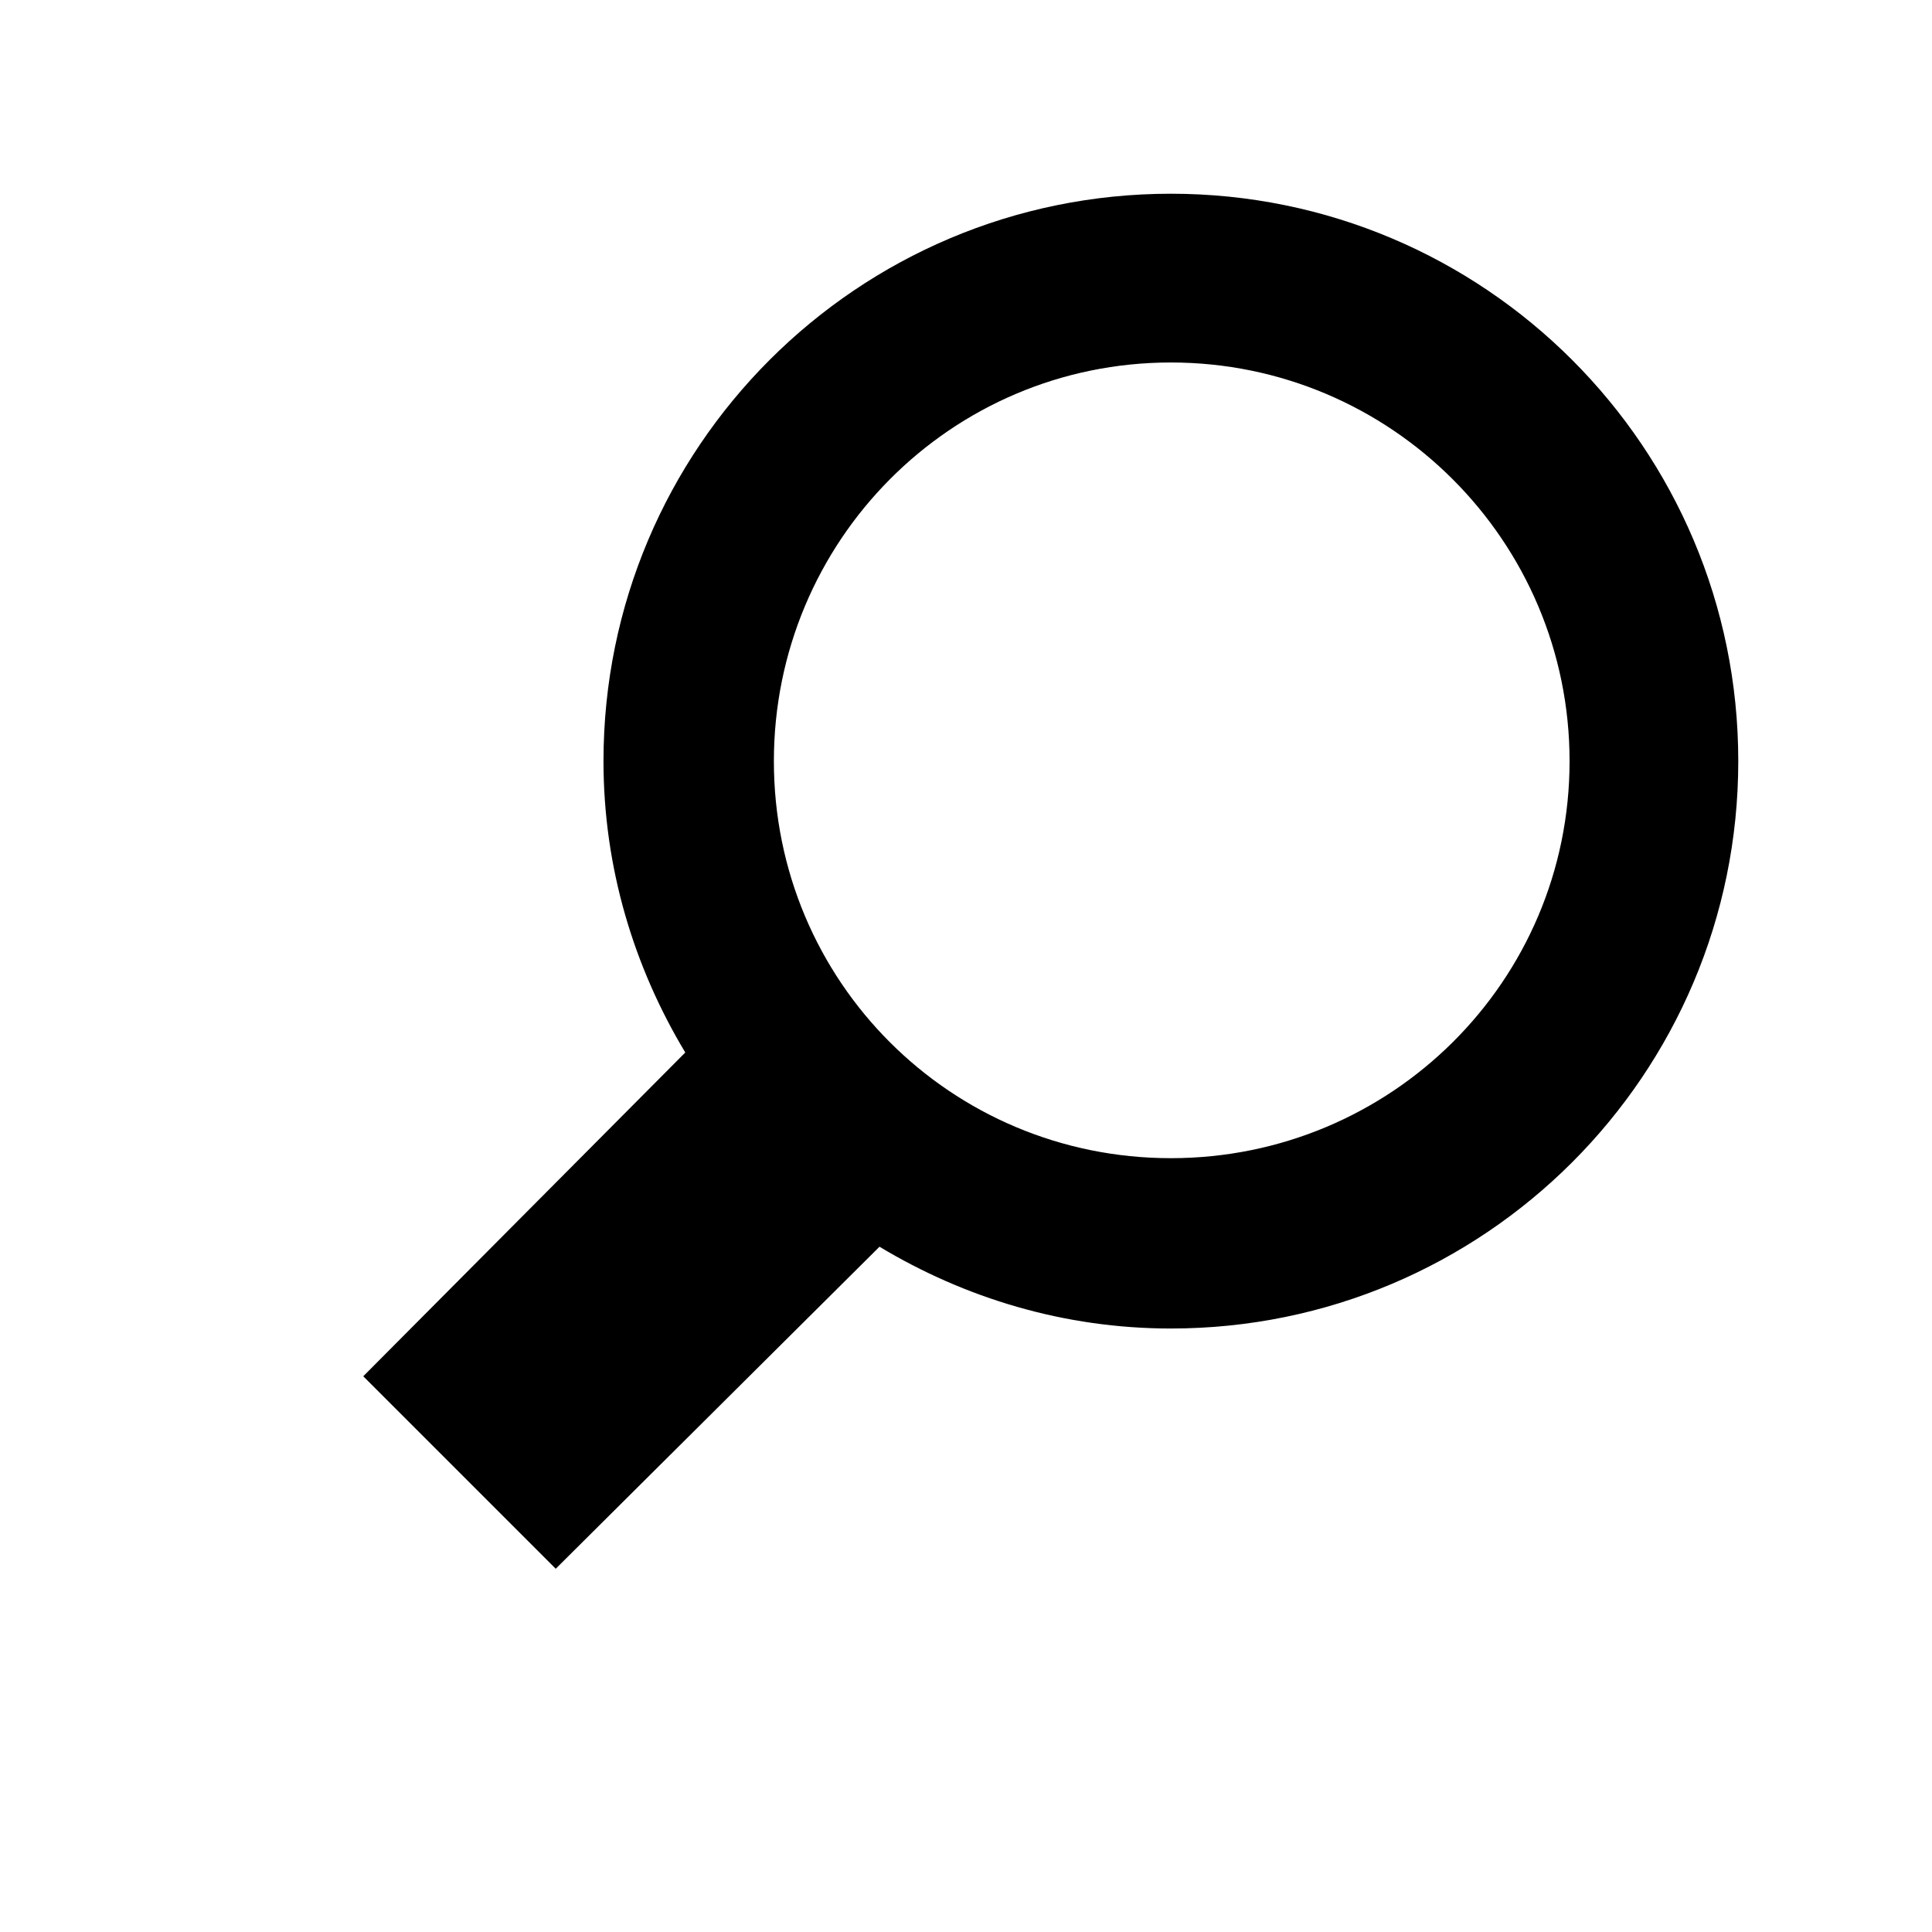 <?xml version="1.0" encoding="UTF-8" standalone="no"?>
<svg xmlns:svg="http://www.w3.org/2000/svg" xmlns="http://www.w3.org/2000/svg" width="35.433" height="35.433" id="svg2" version="1.1"><g id="nestor-icon" transform="translate(0,-1016.929)"><path style="fill-opacity:1;stroke:none" d="m 10.193,1045.701 -3.531,-3.531 5.906,-5.938 c -0.94,-1.564 -1.5,-3.385 -1.5,-5.344 0,-5.748 4.658,-10.406 10.406,-10.406 5.748,0 10.406,4.658 10.406,10.406 0,5.748 -4.658,10.406 -10.406,10.406 -1.959,0 -3.779,-0.559 -5.344,-1.5 l -5.938,5.906 z m 11.281,-7.531 c 4.036,0 7.312,-3.245 7.312,-7.281 0,-4.036 -3.276,-7.312 -7.312,-7.312 -4.036,0 -7.281,3.276 -7.281,7.312 0,4.036 3.245,7.281 7.281,7.281 z" id="path3772"></path></g></svg>